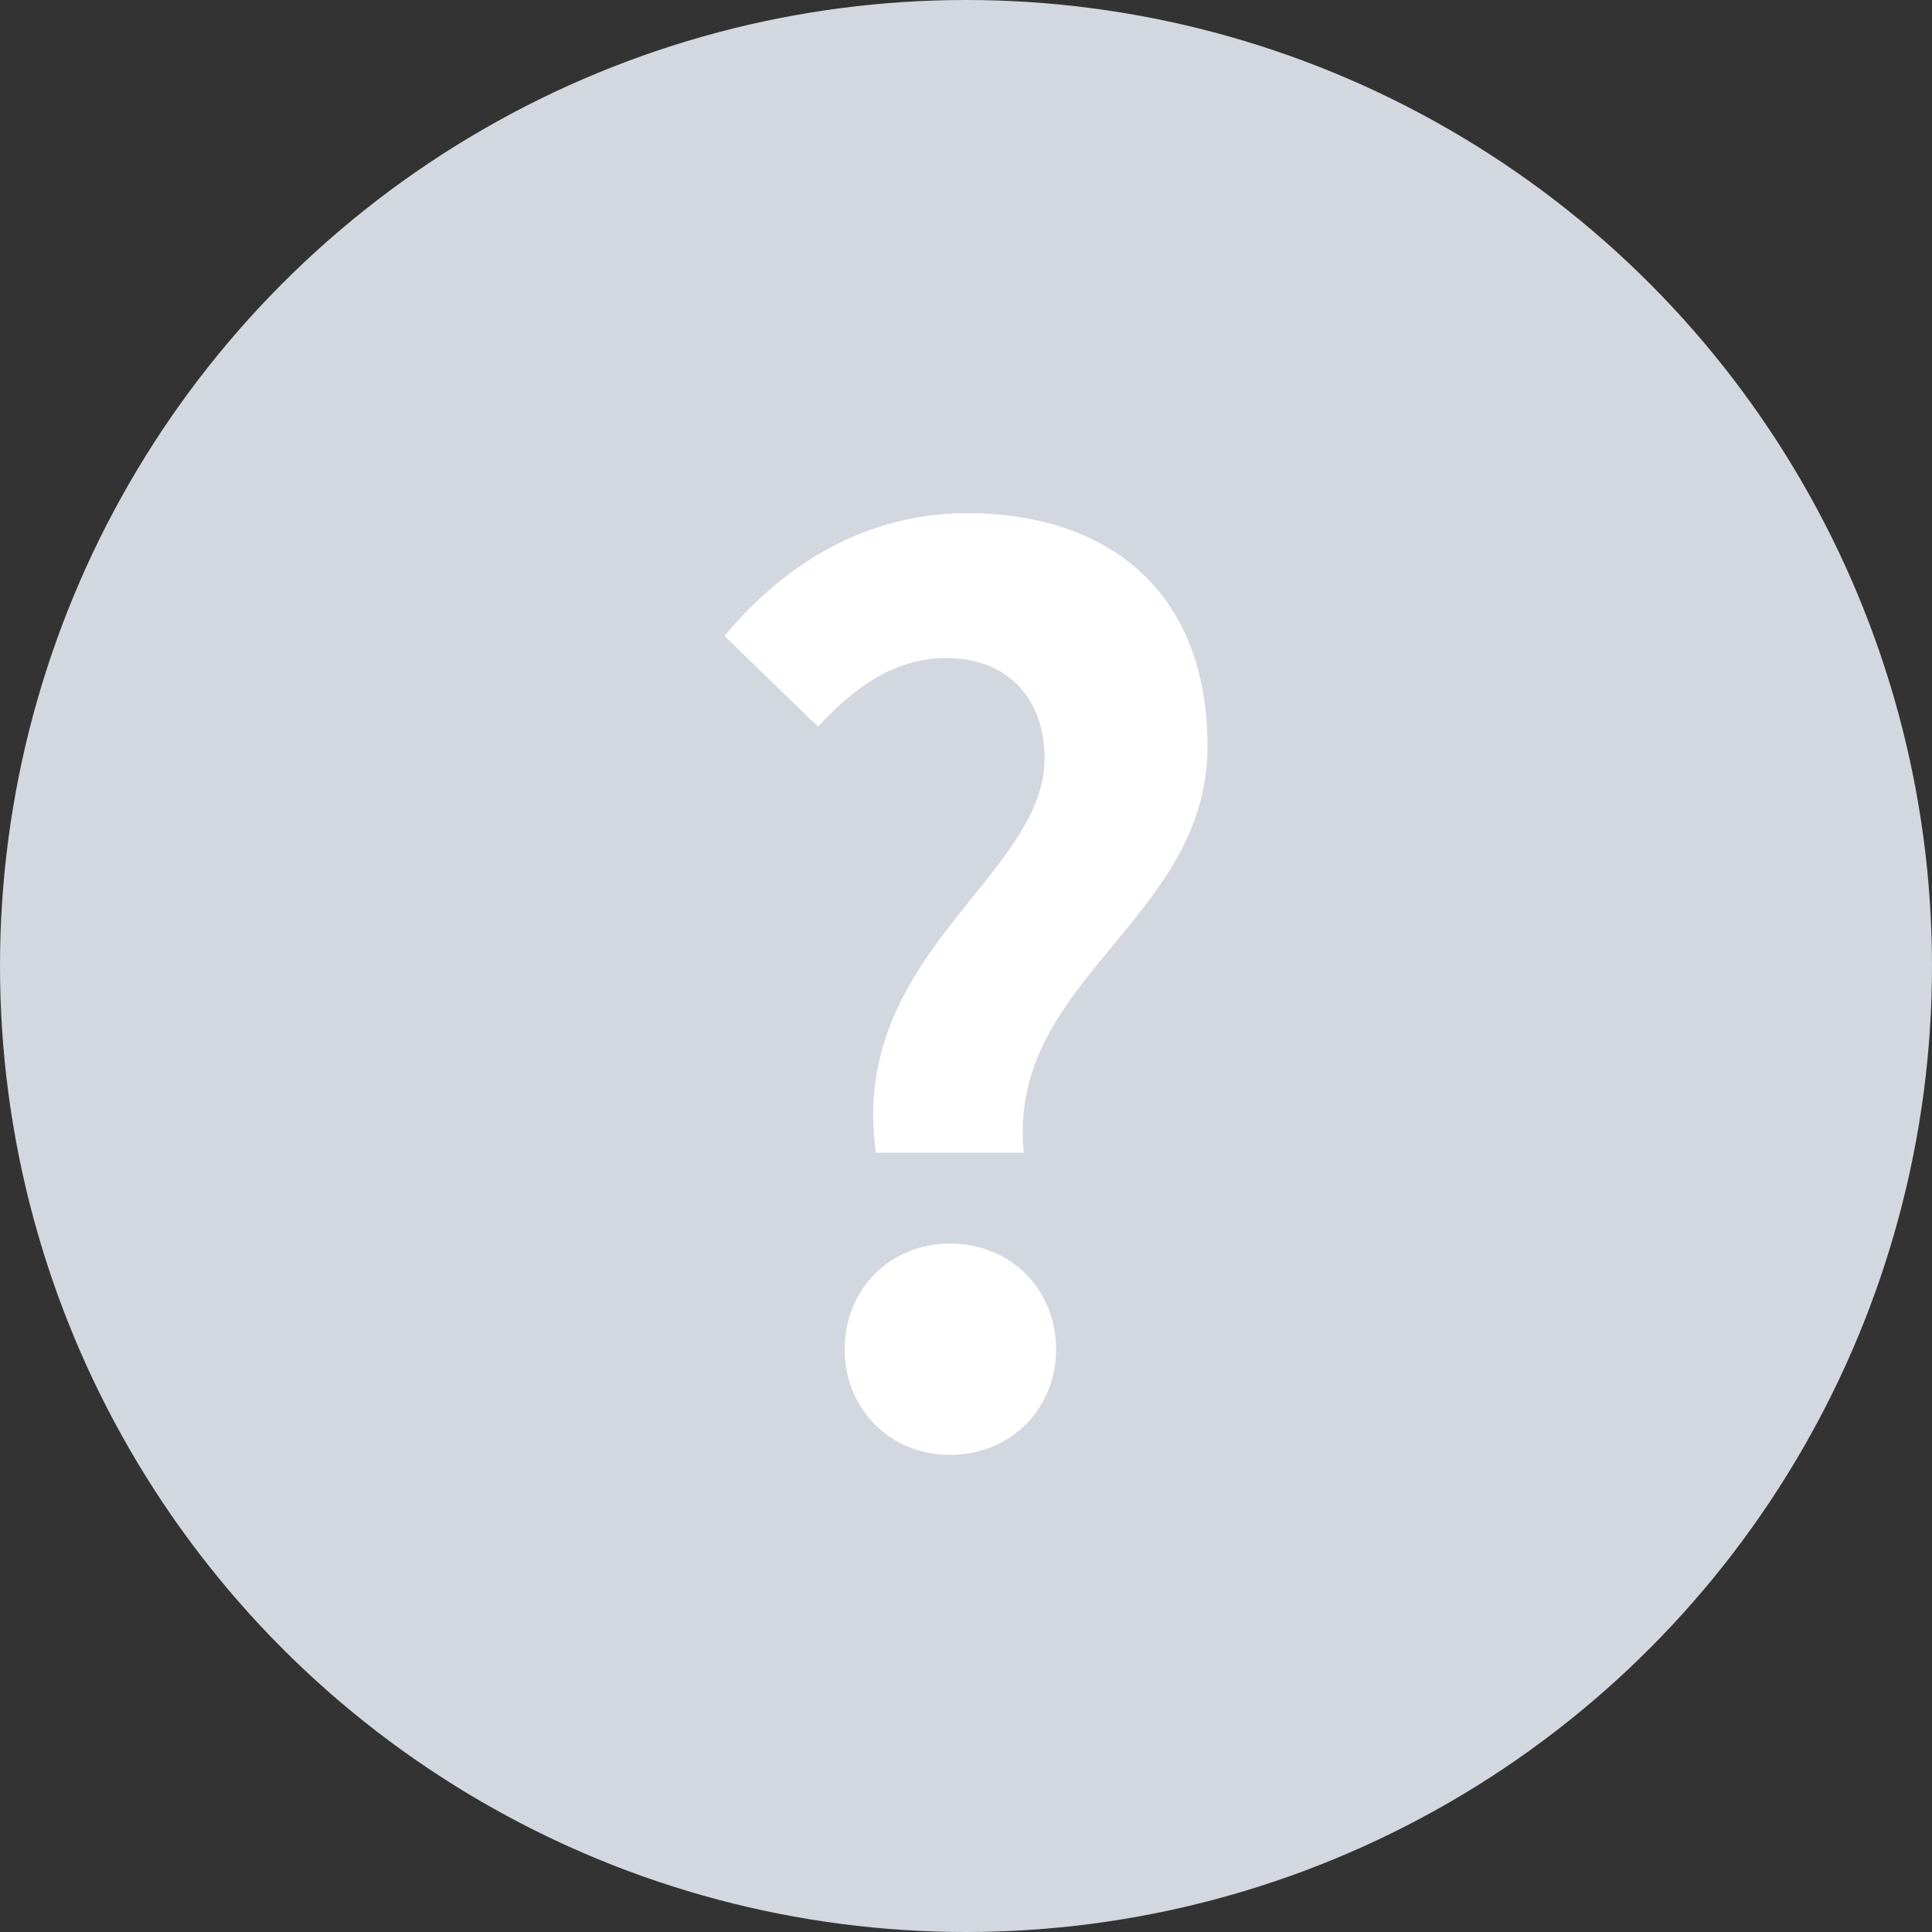 <svg xmlns="http://www.w3.org/2000/svg" width="32" height="32" viewBox="0 0 32 32">
    <rect x="0" y="0" width="32" height="32" fill="#333333" stroke="none"/>
    <g fill="none" fill-rule="evenodd">
        <g>
            <g>
                <g transform="translate(-16 -5284) translate(0 5236) translate(16 48)">
                    <circle cx="16" cy="16" r="16" fill="#D3D7DF"/>
                    <path fill="#FFF" fill-rule="nonzero" d="M16.957 19.092C16.67 16.226 20 15.25 20 12.362 20 9.76 18.316 8.5 16.02 8.5c-1.666 0-3.025.834-4.02 2.033l1.55 1.504c.613-.67 1.283-1.138 2.125-1.138.995 0 1.626.65 1.626 1.667 0 1.952-3.253 3.253-2.794 6.526h2.45zm-1.225 5.005c1.014 0 1.76-.766 1.76-1.75 0-.985-.746-1.75-1.76-1.75-.995 0-1.742.765-1.742 1.75 0 .984.747 1.75 1.742 1.75z"/>
                </g>
            </g>
        </g>
    </g>
</svg>

